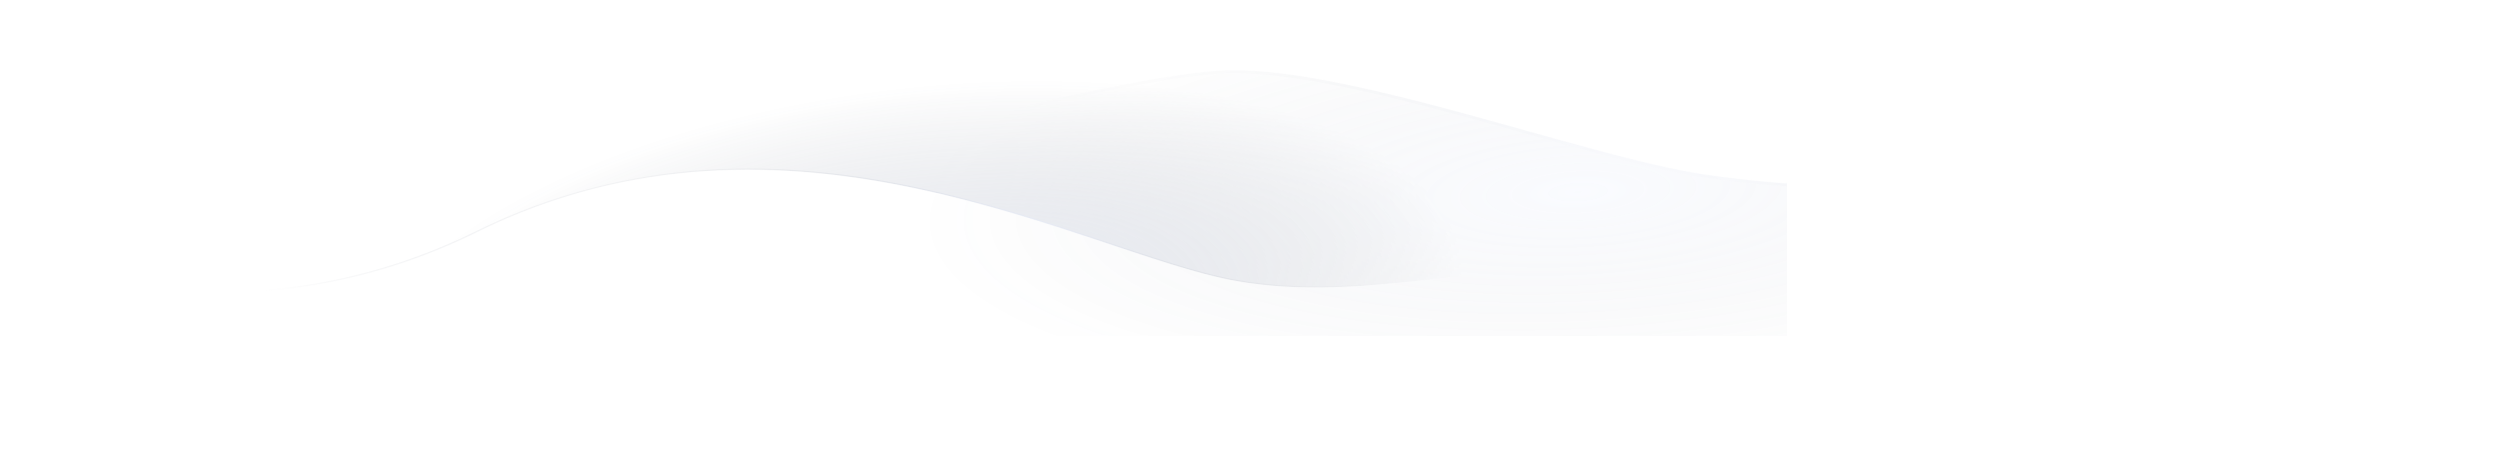 <svg viewBox="0 0 4197 789" fill="none" xmlns="http://www.w3.org/2000/svg">
<g id="Group 5246" opacity="0.3">
<g id="wave-t" opacity="0.3">
<mask id="path-1-inside-1_1105_23" fill="white">
<path fill-rule="evenodd" clip-rule="evenodd" d="M1151 331.942L1252.5 301.497C1354 271.051 1839.5 134.044 2042.5 118.821C2245.5 103.598 2657 262.186 2860 292.632C3182 340.925 3469 292.632 3639 188.632C3816.49 80.047 3681.5 35.578 3884.5 5.132C4087.5 -25.314 3993 88.375 4094.5 118.821L4196 149.267V788.632H4094.5C3993 788.632 3790 788.632 3587 788.632C3384 788.632 3181 788.632 2978 788.632C2775 788.632 2572 788.632 2369 788.632C2166 788.632 1963 788.632 1760 788.632C1557 788.632 1354 788.632 1252.5 788.632H1151V331.942Z"/>
</mask>
<path fill-rule="evenodd" clip-rule="evenodd" d="M1151 331.942L1252.5 301.497C1354 271.051 1839.5 134.044 2042.5 118.821C2245.5 103.598 2657 262.186 2860 292.632C3182 340.925 3469 292.632 3639 188.632C3816.49 80.047 3681.5 35.578 3884.5 5.132C4087.5 -25.314 3993 88.375 4094.5 118.821L4196 149.267V788.632H4094.5C3993 788.632 3790 788.632 3587 788.632C3384 788.632 3181 788.632 2978 788.632C2775 788.632 2572 788.632 2369 788.632C2166 788.632 1963 788.632 1760 788.632C1557 788.632 1354 788.632 1252.5 788.632H1151V331.942Z" fill="url(#paint0_radial_1105_23)" stroke="url(#paint1_radial_1105_23)" stroke-width="10" mask="url(#path-1-inside-1_1105_23)"/>
</g>
<g id="wave-b">
<mask id="path-2-inside-2_1105_23" fill="white">
<path fill-rule="evenodd" clip-rule="evenodd" d="M3045 498L2918 513C2791 528 2941.14 678.748 2740.5 512.999C2591 389.499 2340.5 520.499 2071.5 470.999C1822.24 425.132 1323.5 132 801 389.499C516.14 529.884 254 498 127 452L-1.60957e-05 406L-4.00496e-05 132L127 132C254 132 507 132 761 132C1015 132 1269 132 1522 132C1776 132 2030 132 2284 132C2537 132 2791 132 2918 132L3045 132L3045 498Z"/>
</mask>
<path fill-rule="evenodd" clip-rule="evenodd" d="M3045 498L2918 513C2791 528 2941.14 678.748 2740.5 512.999C2591 389.499 2340.5 520.499 2071.5 470.999C1822.24 425.132 1323.5 132 801 389.499C516.14 529.884 254 498 127 452L-1.60957e-05 406L-4.00496e-05 132L127 132C254 132 507 132 761 132C1015 132 1269 132 1522 132C1776 132 2030 132 2284 132C2537 132 2791 132 2918 132L3045 132L3045 498Z" fill="url(#paint2_radial_1105_23)" stroke="url(#paint3_radial_1105_23)" stroke-width="4" mask="url(#path-2-inside-2_1105_23)"/>
</g>
</g>
<defs>
<radialGradient id="paint0_radial_1105_23" cx="0" cy="0" r="1" gradientUnits="userSpaceOnUse" gradientTransform="translate(2649.4 322.512) rotate(87.04) scale(466.743 1510.63)">
<stop stop-color="#C5D4FC"/>
<stop offset="0.74" stop-color="#333C4D" stop-opacity="0"/>
</radialGradient>
<radialGradient id="paint1_radial_1105_23" cx="0" cy="0" r="1" gradientUnits="userSpaceOnUse" gradientTransform="translate(2649.4 322.512) rotate(87.04) scale(466.743 1510.63)">
<stop stop-color="#C5D4FC"/>
<stop offset="0.74" stop-color="#333C4D" stop-opacity="0"/>
</radialGradient>
<radialGradient id="paint2_radial_1105_23" cx="0" cy="0" r="1" gradientUnits="userSpaceOnUse" gradientTransform="translate(1523 555.999) rotate(-97.519) scale(550.231 1261.8)">
<stop stop-color="#C5D4FC"/>
<stop offset="0.74" stop-color="#333C4D" stop-opacity="0"/>
</radialGradient>
<radialGradient id="paint3_radial_1105_23" cx="0" cy="0" r="1" gradientUnits="userSpaceOnUse" gradientTransform="translate(1546.61 402.768) rotate(-95.088) scale(271.839 1506.69)">
<stop stop-color="#C5D4FC"/>
<stop offset="0.74" stop-color="#333C4D" stop-opacity="0"/>
</radialGradient>
</defs>
</svg>
